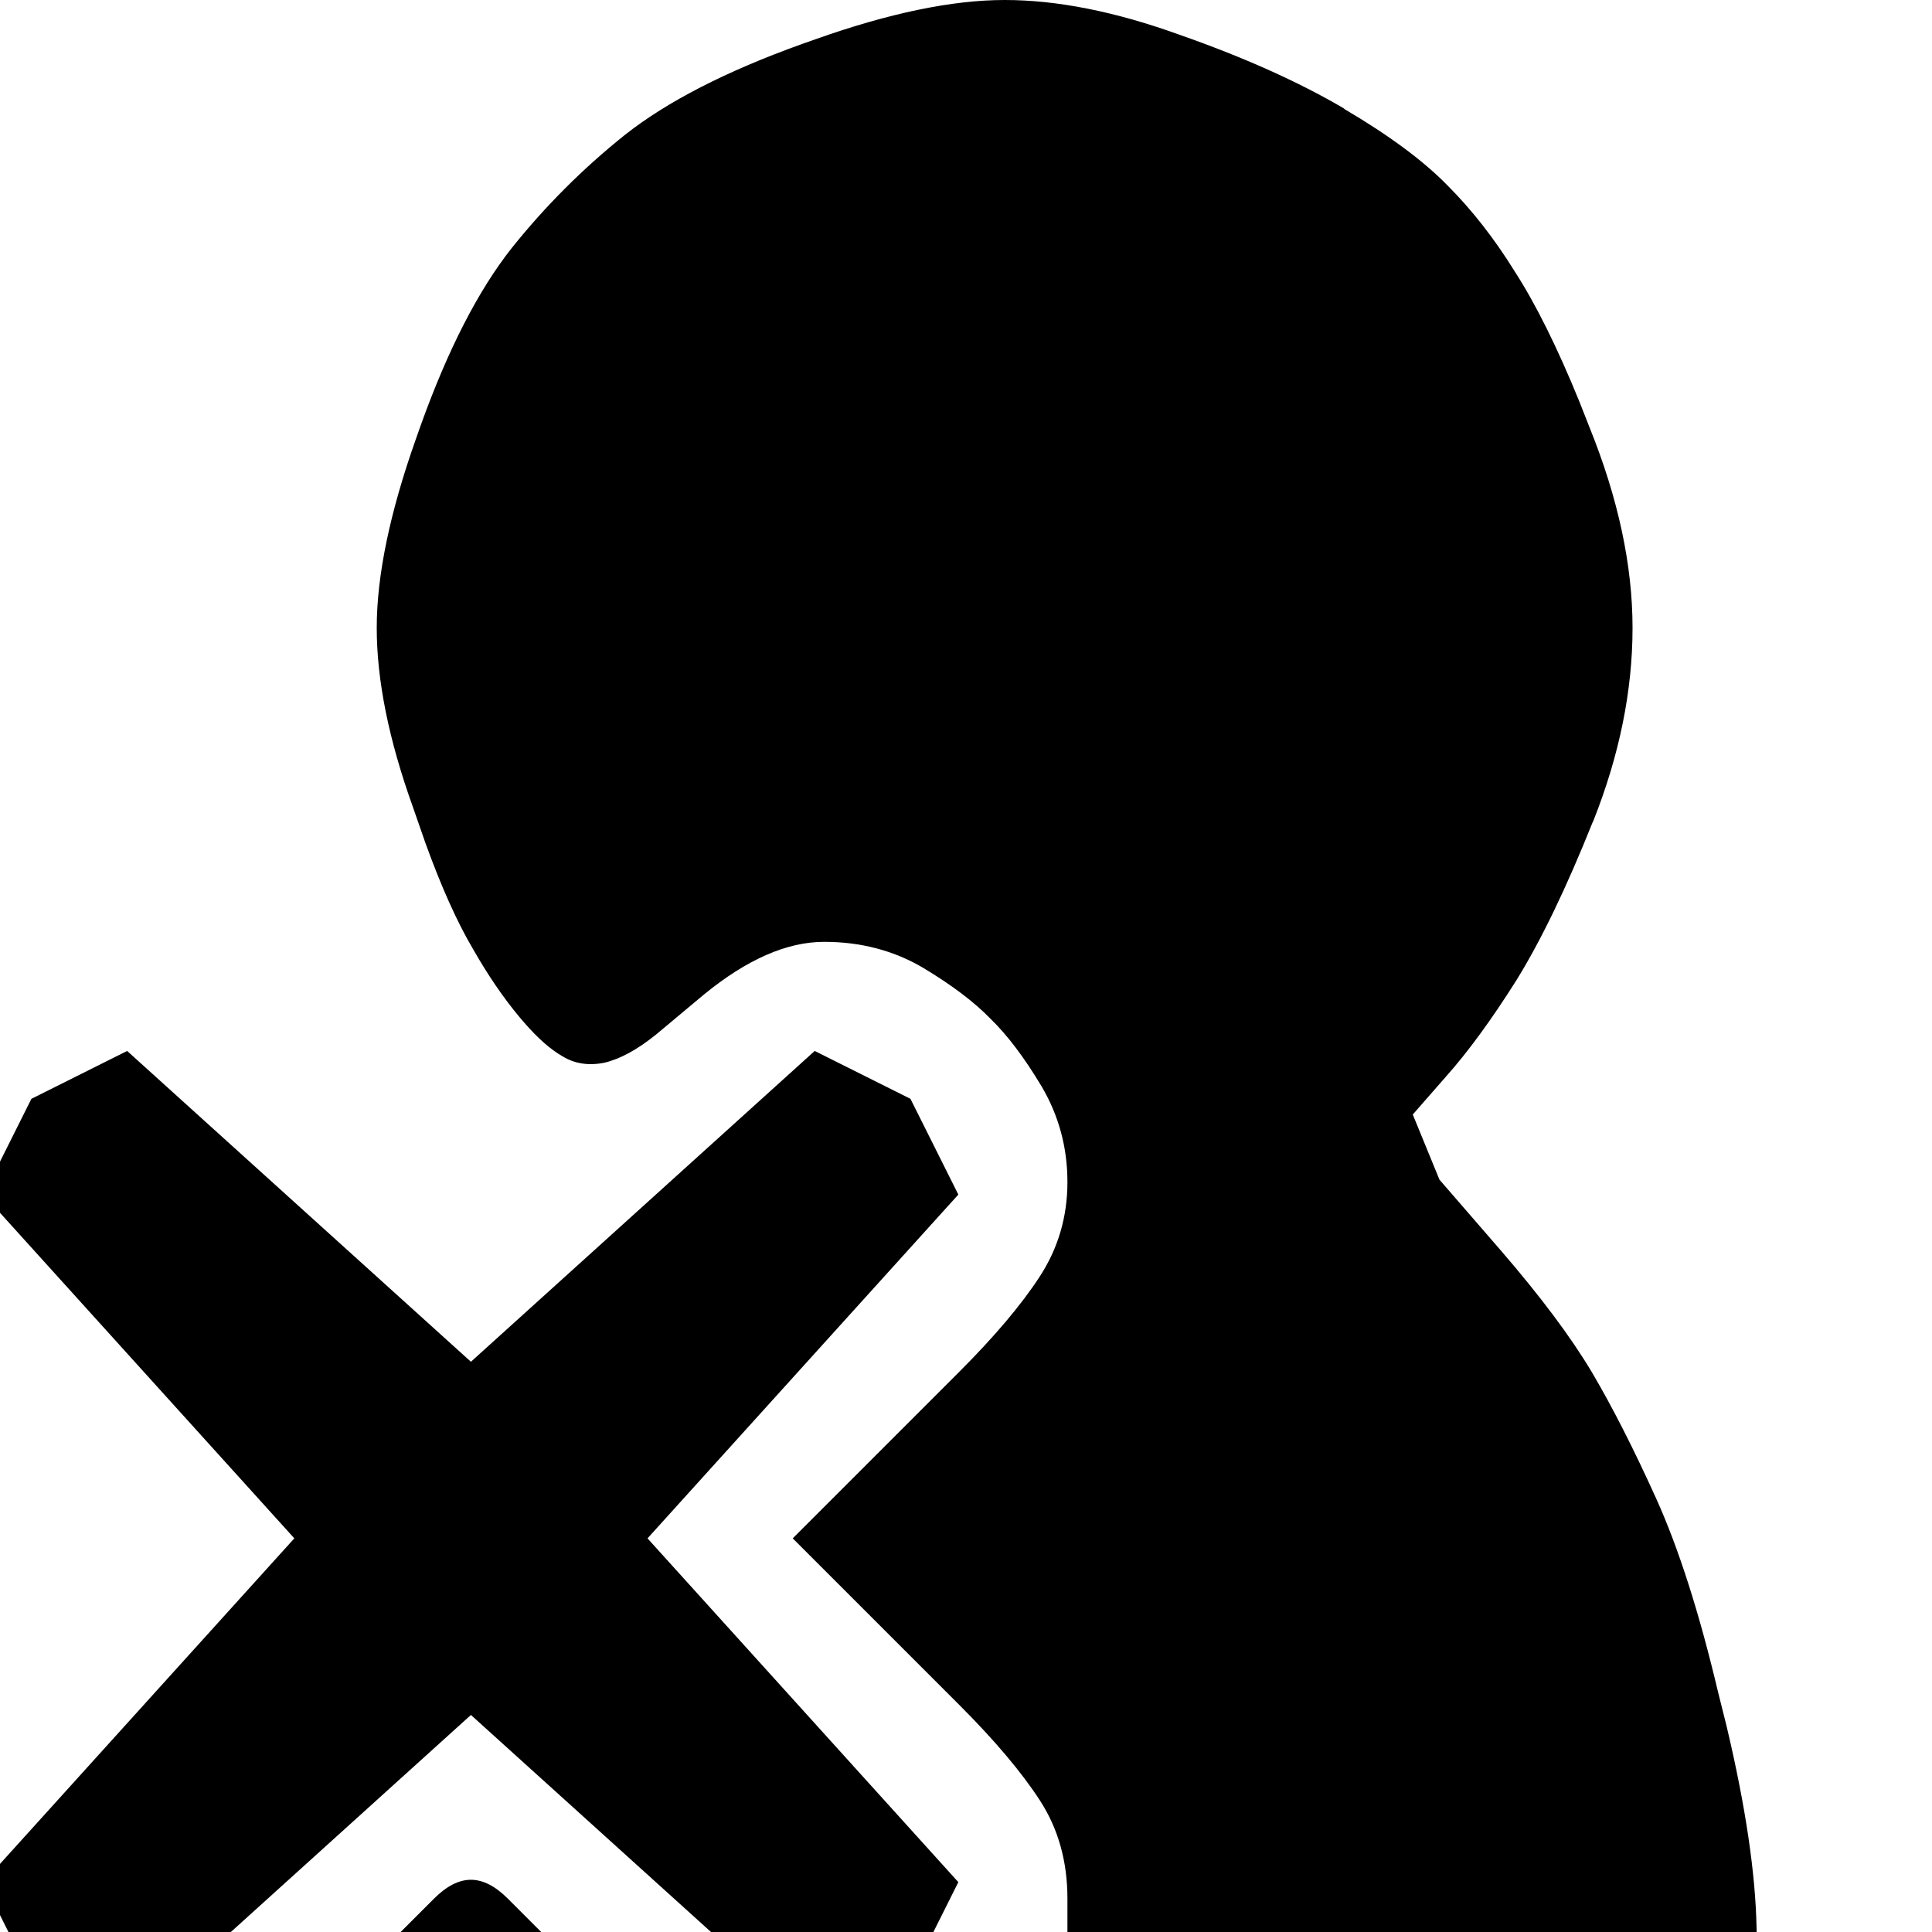 <?xml version="1.0" encoding="utf-8" standalone="no"?><svg width="32" height="32" xmlns="http://www.w3.org/2000/svg"><g transform="scale(0.013,0.013)"><path d="M1844 236q-46 -47 -131 -97l-1 -1q-87 -51 -210 -94q-122 -44 -222 -44q-100 0 -241 50l-17 6q-145 52 -226 116q-80 64 -144 144q-64 81 -116 226l-6 17q-50 141 -50 241q0 100 46 228l16 46q30 83 60 134q29 51 60 88l6 7q26 30 49 43q23 14 53 8q30 -7 66 -36l61 -51q82 -67 153 -67q70 0 126 33q55 33 86 65q32 31 65 86q33 56 33 122q0 66 -35 120q-35 54 -103 122l-212 212l212 212q68 68 103 122q35 54 35 125l0 50q0 21 -8 33l-9 11l47 47l851 0l-3 -104q-2 -104 -38 -256l-11 -44q-36 -152 -79 -247q-43 -95 -82 -161q-40 -67 -116 -155l-78 -90l-34 -83l42 -48q42 -47 90 -123q47 -76 97 -201l1 -2q50 -126 50 -246q0 -120 -55 -256l-13 -33q-42 -103 -82 -165q-39 -63 -86 -110M1160 1400l-122 -61l-438 396l-438 -396l-122 61l-61 122l396 438l-396 438l61 122l122 61l438 -396l438 396l122 -61l61 -122l-396 -438l396 -438l-61 -122M523 2560l154 0q39 0 53 -22l13 -23l-96 -96q-24 -24 -47 -24q-23 0 -47 24l-96 96l13 23q14 22 53 22" fill="black" /></g></svg>